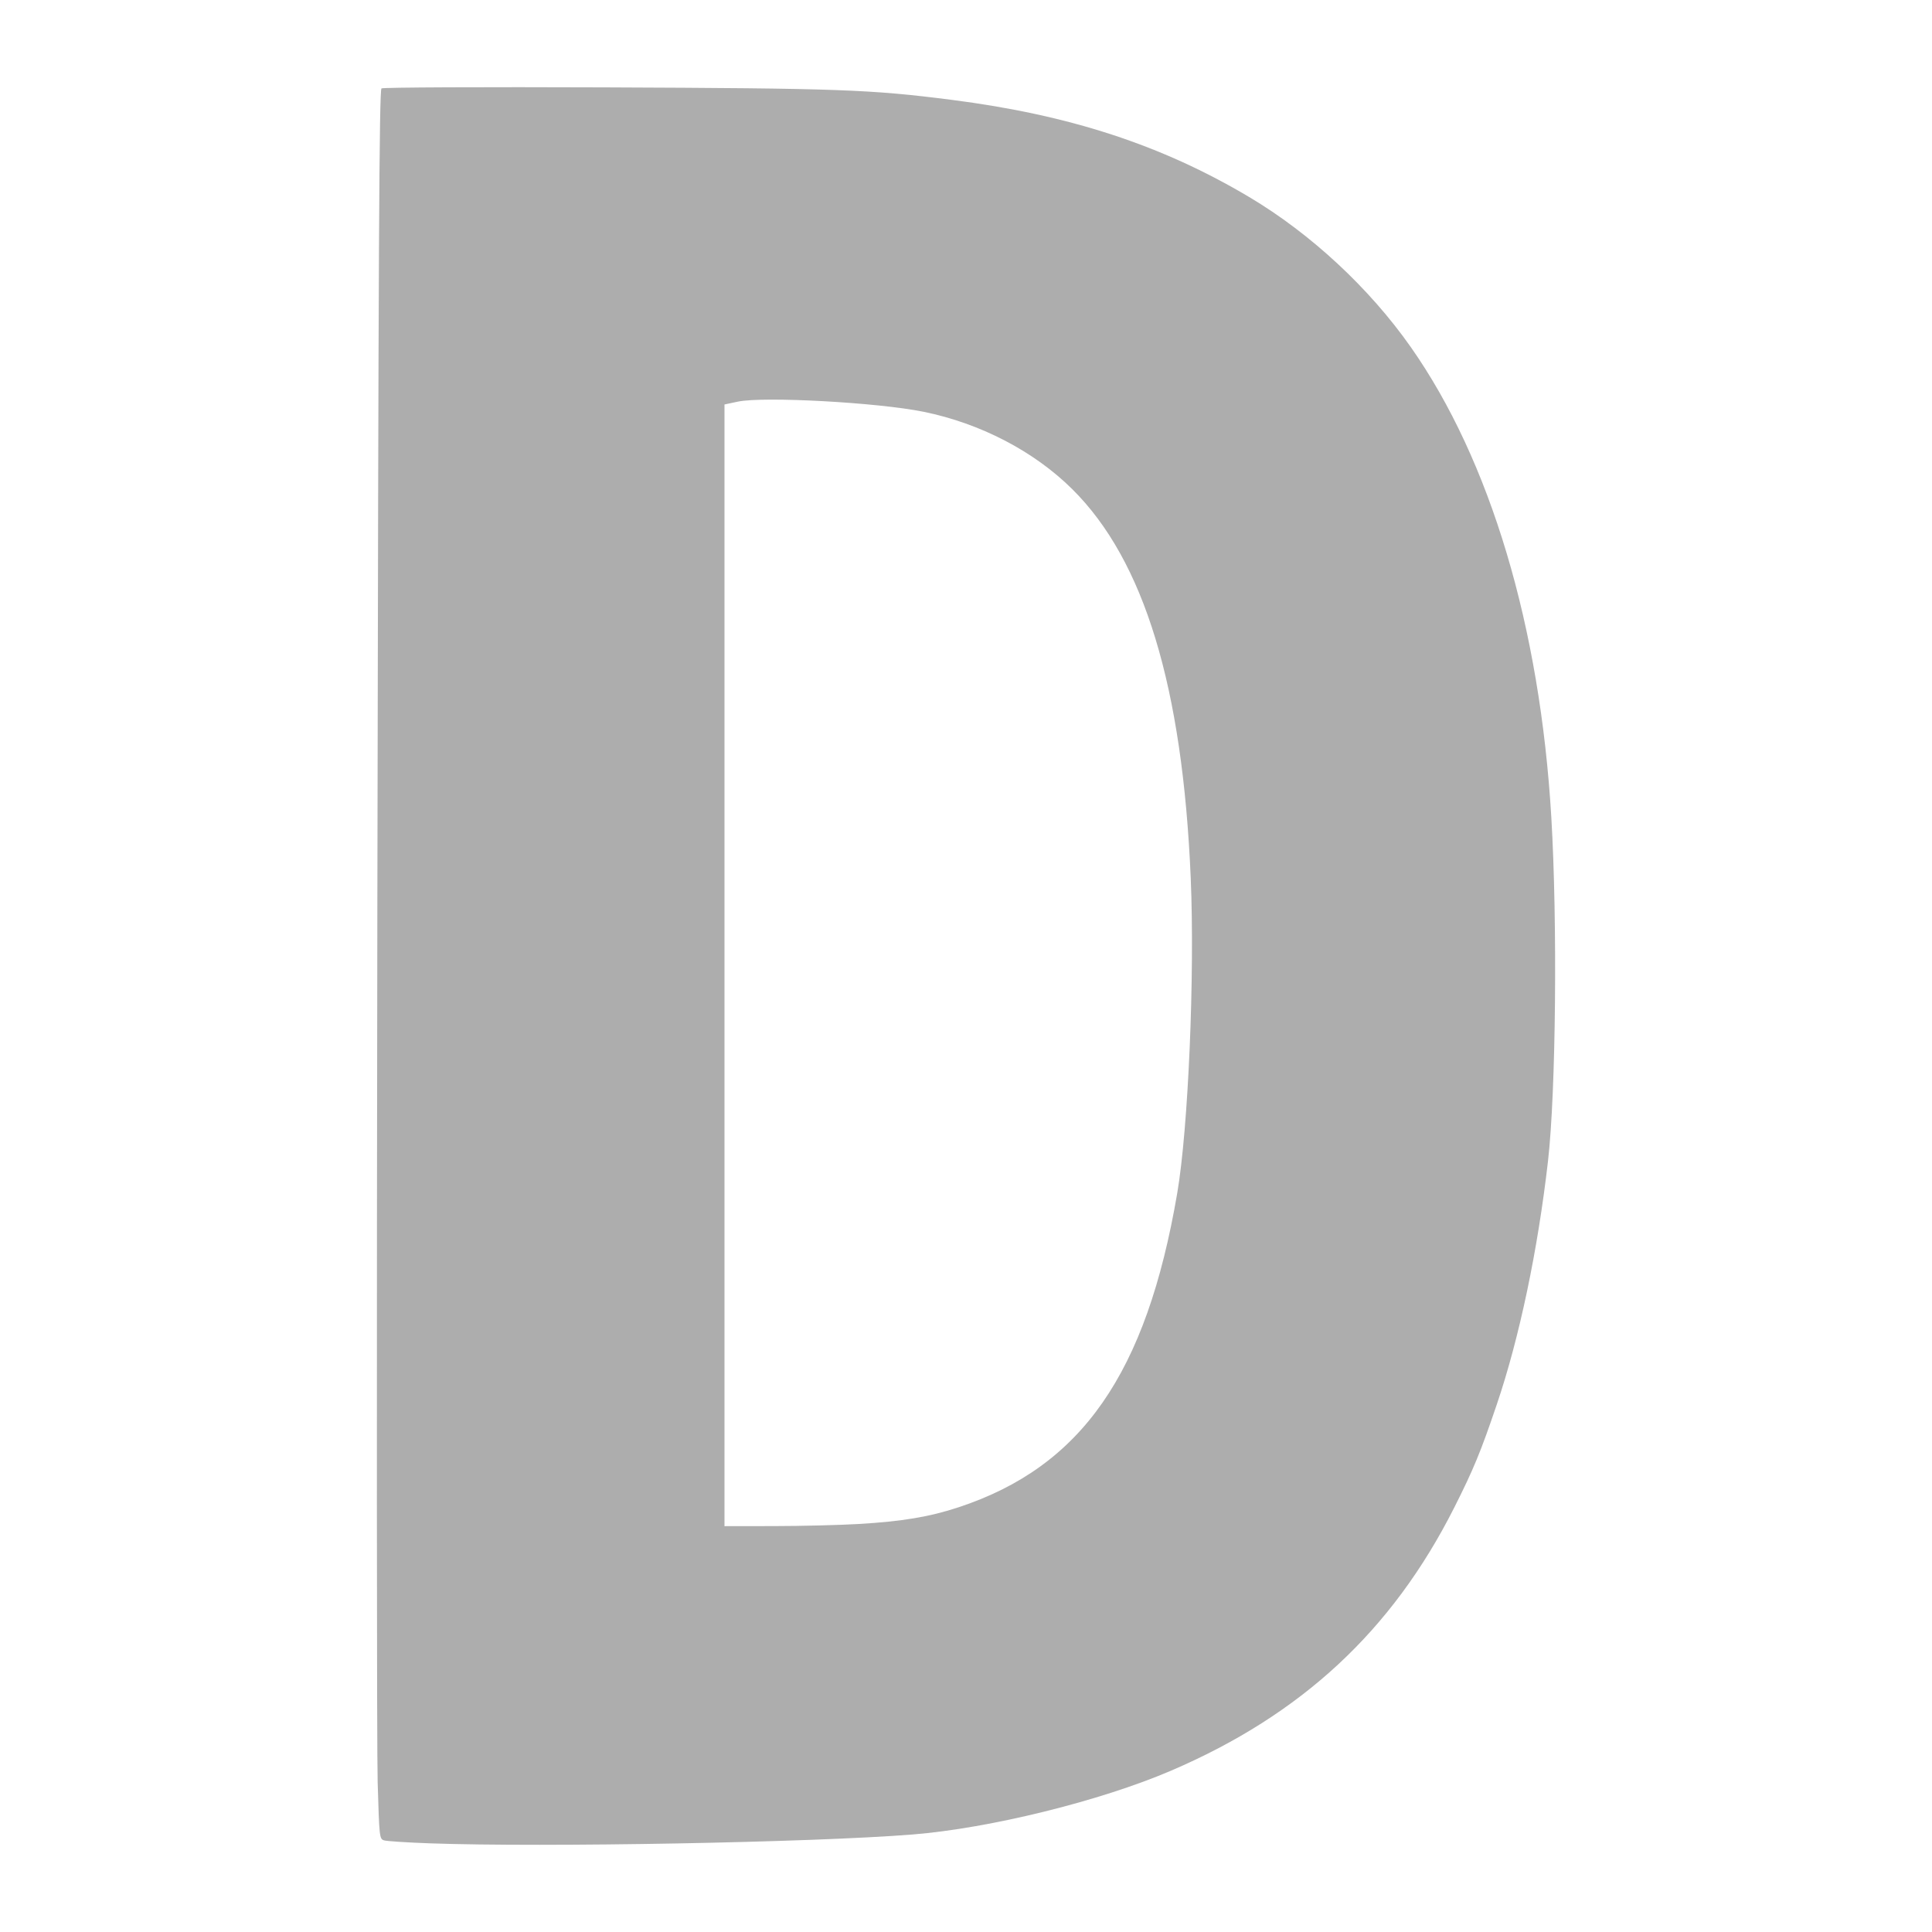 <?xml version="1.0" encoding="UTF-8" standalone="no"?>
<!-- Created with Inkscape (http://www.inkscape.org/) -->

<svg
   xmlns:dc="http://purl.org/dc/elements/1.1/"
   xmlns:cc="http://creativecommons.org/ns#"
   xmlns:rdf="http://www.w3.org/1999/02/22-rdf-syntax-ns#"
   xmlns:svg="http://www.w3.org/2000/svg"
   xmlns="http://www.w3.org/2000/svg"
   xmlns:sodipodi="http://sodipodi.sourceforge.net/DTD/sodipodi-0.dtd"
   xmlns:inkscape="http://www.inkscape.org/namespaces/inkscape"
   width="512mm"
   height="512mm"
   viewBox="0 0 512 512"
   version="1.1"
   id="svg8"
   inkscape:version="0.92.3 (2405546, 2018-03-11)"
   sodipodi:docname="activity-bar-icon.svg"
   inkscape:export-filename="/home/stijn/Documents/dodona-plugin-vscode/assets/activity-bar-icon.png"
   inkscape:export-xdpi="25.4"
   inkscape:export-ydpi="25.4">
  <defs
     id="defs2" />
  <sodipodi:namedview
     id="base"
     pagecolor="#ffffff"
     bordercolor="#666666"
     borderopacity="1.0"
     inkscape:pageopacity="0.0"
     inkscape:pageshadow="2"
     inkscape:zoom="0.35"
     inkscape:cx="411.41778"
     inkscape:cy="953.81516"
     inkscape:document-units="mm"
     inkscape:current-layer="layer1"
     showgrid="false"
     inkscape:window-width="1920"
     inkscape:window-height="1020"
     inkscape:window-x="0"
     inkscape:window-y="32"
     inkscape:window-maximized="1" />
  <g
     inkscape:label="Layer 1"
     inkscape:groupmode="layer"
     id="layer1"
     transform="translate(0,215)">
    <path
       style="fill:#adadad;fill-opacity:1;stroke-width:0.58"
       d="m 114.021,273.507 c -6.059,-0.216 -11.573,-0.573 -12.255,-0.793 -1.208,-0.389 -1.251,-0.778 -1.68,-15.31 -0.242,-8.201 -0.281,-112.463 -0.085,-231.694 0.287,-175.666 0.496,-216.879 1.1,-217.284 0.411,-0.276 26.987,-0.397 59.301,-0.269 61.856,0.244 70.205,0.544 91.798,3.305 31.225,3.991 55.657,11.97 78.821,25.738 16.302,9.69 31.854,24.124 42.836,39.755 21.09,30.019 34.277,74.134 37.26,124.649 1.647,27.888 1.217,72.715 -0.873,91.022 -2.706,23.702 -7.587,46.913 -13.582,64.589 -4.261,12.564 -6.197,17.254 -11.269,27.303 -16.47,32.632 -40.45,54.9 -75.123,69.761 -18.692,8.011 -47.989,15.24 -68.412,16.879 -26.426,2.121 -97.577,3.428 -127.837,2.348 z m 113.491,-84.633 c 11.572,-0.678 18.832,-1.891 26.521,-4.43 32.619,-10.773 49.77,-35.409 57.945,-83.232 2.931,-17.147 4.673,-57.738 3.581,-83.46 -2.155,-50.774 -12.337,-84.218 -31.39,-103.112 -10.135,-10.05 -24.346,-17.447 -39.413,-20.514 -12.158,-2.475 -42.447,-4.126 -49.242,-2.684 l -3.517,0.746 V 40.816 189.446 l 13.19,-0.018 c 7.254,-0.011 17.3,-0.259 22.324,-0.553 z"
       id="path861"
       inkscape:connector-curvature="0" />
  </g>
</svg>
